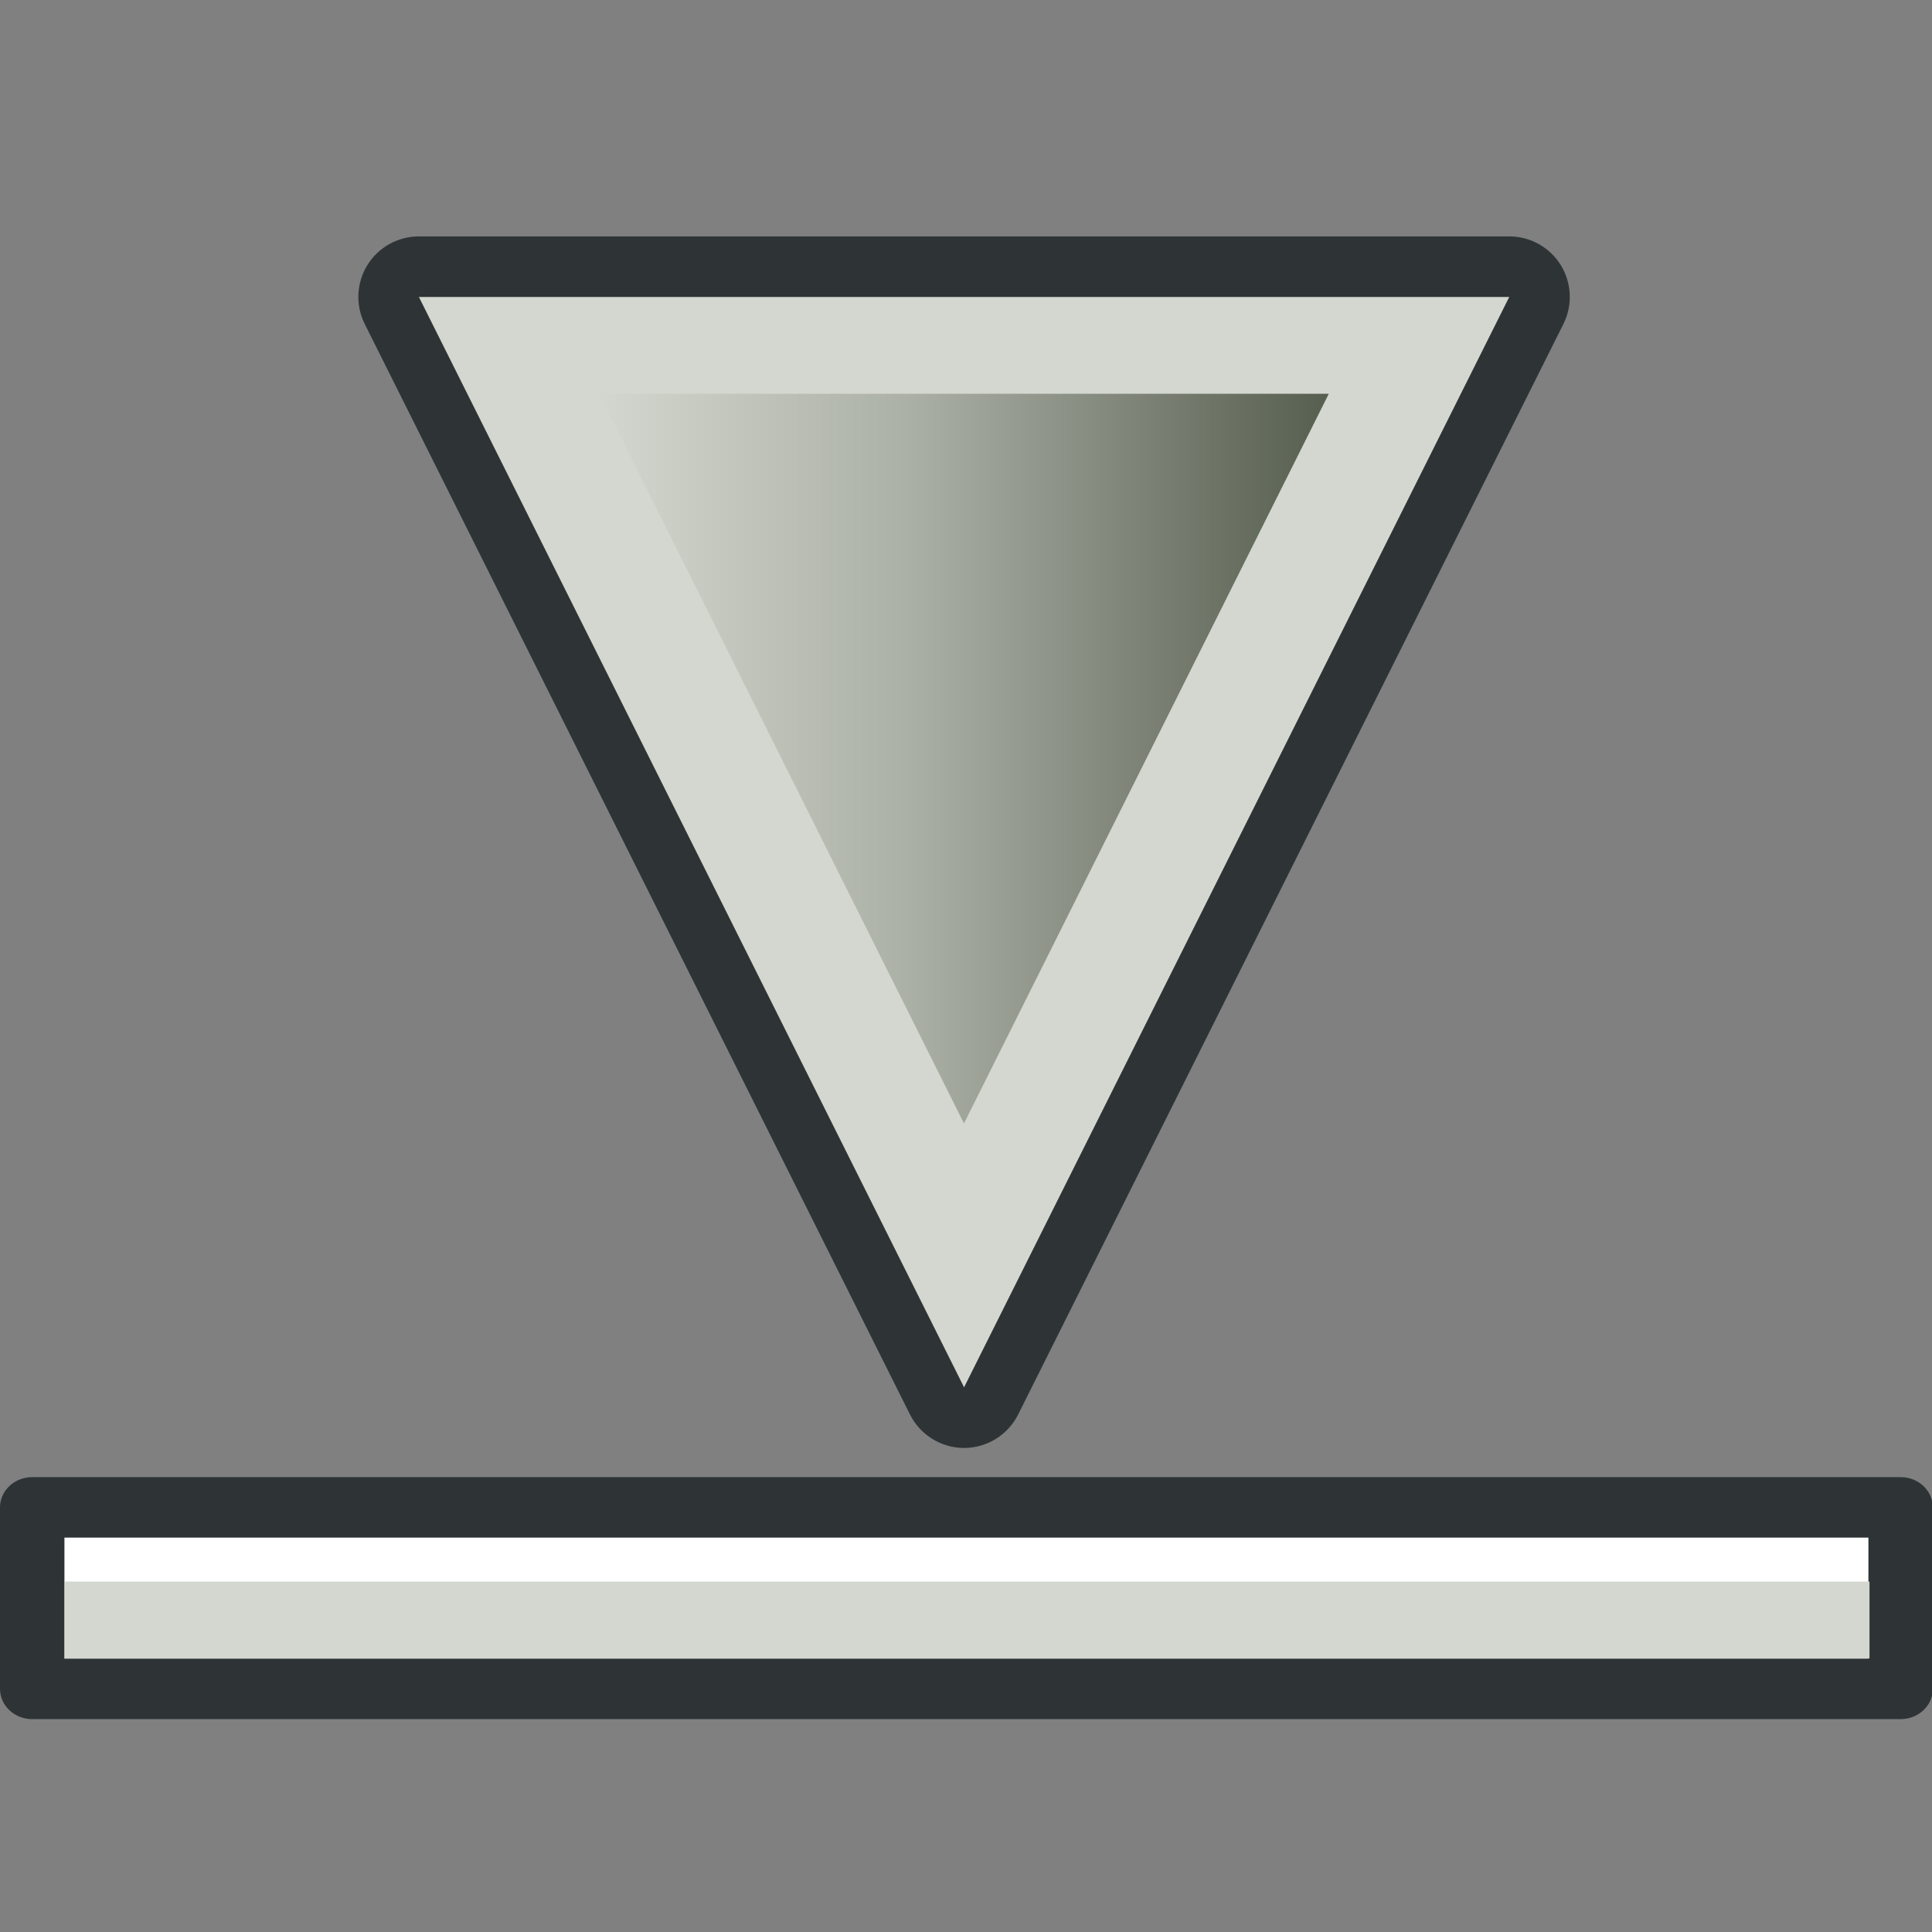 <?xml version="1.0" encoding="UTF-8" standalone="no"?>
<svg
   width="32"
   height="32"
   viewBox="0 0 32 32"
   version="1.1"
   xml:space="preserve"
   style="clip-rule:evenodd;fill-rule:evenodd;stroke-linecap:round;stroke-linejoin:round"
   id="svg1942"
   sodipodi:docname="nodes_number_slider.svg"
   inkscape:version="1.1.2 (b8e25be833, 2022-02-05)"
   xmlns:inkscape="http://www.inkscape.org/namespaces/inkscape"
   xmlns:sodipodi="http://sodipodi.sourceforge.net/DTD/sodipodi-0.dtd"
   xmlns="http://www.w3.org/2000/svg"
   xmlns:svg="http://www.w3.org/2000/svg"><rect x="0" y="0" width="32" height="32" fill="#808080" stroke="none"/><sodipodi:namedview
   id="namedview1944"
   pagecolor="#ffffff"
   bordercolor="#666666"
   borderopacity="1.0"
   inkscape:pageshadow="2"
   inkscape:pageopacity="0.0"
   inkscape:pagecheckerboard="0"
   showgrid="false"
   inkscape:zoom="12.625"
   inkscape:cx="31.960396"
   inkscape:cy="32.039604"
   inkscape:window-width="1920"
   inkscape:window-height="1001"
   inkscape:window-x="-9"
   inkscape:window-y="-9"
   inkscape:window-maximized="1"
   inkscape:current-layer="svg1942" />
    <g
   transform="matrix(0.501,0,0,0.501,-0.026,-496.081)"
   id="g1931">
        <g
   transform="matrix(1.065,0,0,1,-3.062,5.978)"
   id="g1919">
            <g
   id="rect3852"
   transform="translate(0.924,997.038)">
                <rect
   x="3"
   y="37"
   width="58"
   height="6"
   style="fill:#ffffff;stroke:#2e3436;stroke-width:2px"
   id="rect1912" />
            </g>
            <g
   transform="matrix(0.98,0,0,0.821,1.59,1004.1)"
   id="g1917">
                <rect
   x="3.421"
   y="39.453"
   width="57.158"
   height="3.095"
   style="fill:#d3d7cf"
   id="rect1915" />
            </g>
        </g>
        <g
   transform="matrix(-2.067,0,0,-2.067,109.29,1068.36)"
   id="g1925">
            <path
   d="M 37.429,15.631 46.15,33.073 H 28.708 Z"
   style="fill:#d3d7cf"
   id="path1921" />
            <path
   d="m 38.294,15.198 8.721,17.442 c 0.15,0.3 0.134,0.656 -0.042,0.942 -0.176,0.285 -0.488,0.459 -0.823,0.459 H 28.708 c -0.335,0 -0.647,-0.174 -0.823,-0.459 -0.176,-0.286 -0.192,-0.642 -0.042,-0.942 l 8.721,-17.442 c 0.164,-0.327 0.499,-0.535 0.865,-0.535 0.366,0 0.701,0.208 0.865,0.535 z m -0.865,0.433 -8.721,17.442 H 46.15 Z"
   style="fill:#2e3436"
   id="path1923" />
        </g>
        <g
   transform="matrix(-1.383,0,0,-1.383,83.685,1048.94)"
   id="g1929">
            <path
   d="M 37.429,15.631 46.15,33.073 H 28.708 Z"
   style="fill:url(#_Linear1)"
   id="path1927" />
        </g>
    </g>
    <defs
   id="defs1940">
        <linearGradient
   id="_Linear1"
   x1="0"
   y1="0"
   x2="1"
   y2="0"
   gradientUnits="userSpaceOnUse"
   gradientTransform="matrix(17.442,0,0,17.442,28.708,24.352)"><stop
     offset="0"
     style="stop-color:rgb(86,94,79);stop-opacity:1"
     id="stop1933" /><stop
     offset="0.58"
     style="stop-color:rgb(172,177,167);stop-opacity:1"
     id="stop1935" /><stop
     offset="1"
     style="stop-color:rgb(211,215,207);stop-opacity:1"
     id="stop1937" /></linearGradient>
    </defs>
</svg>
